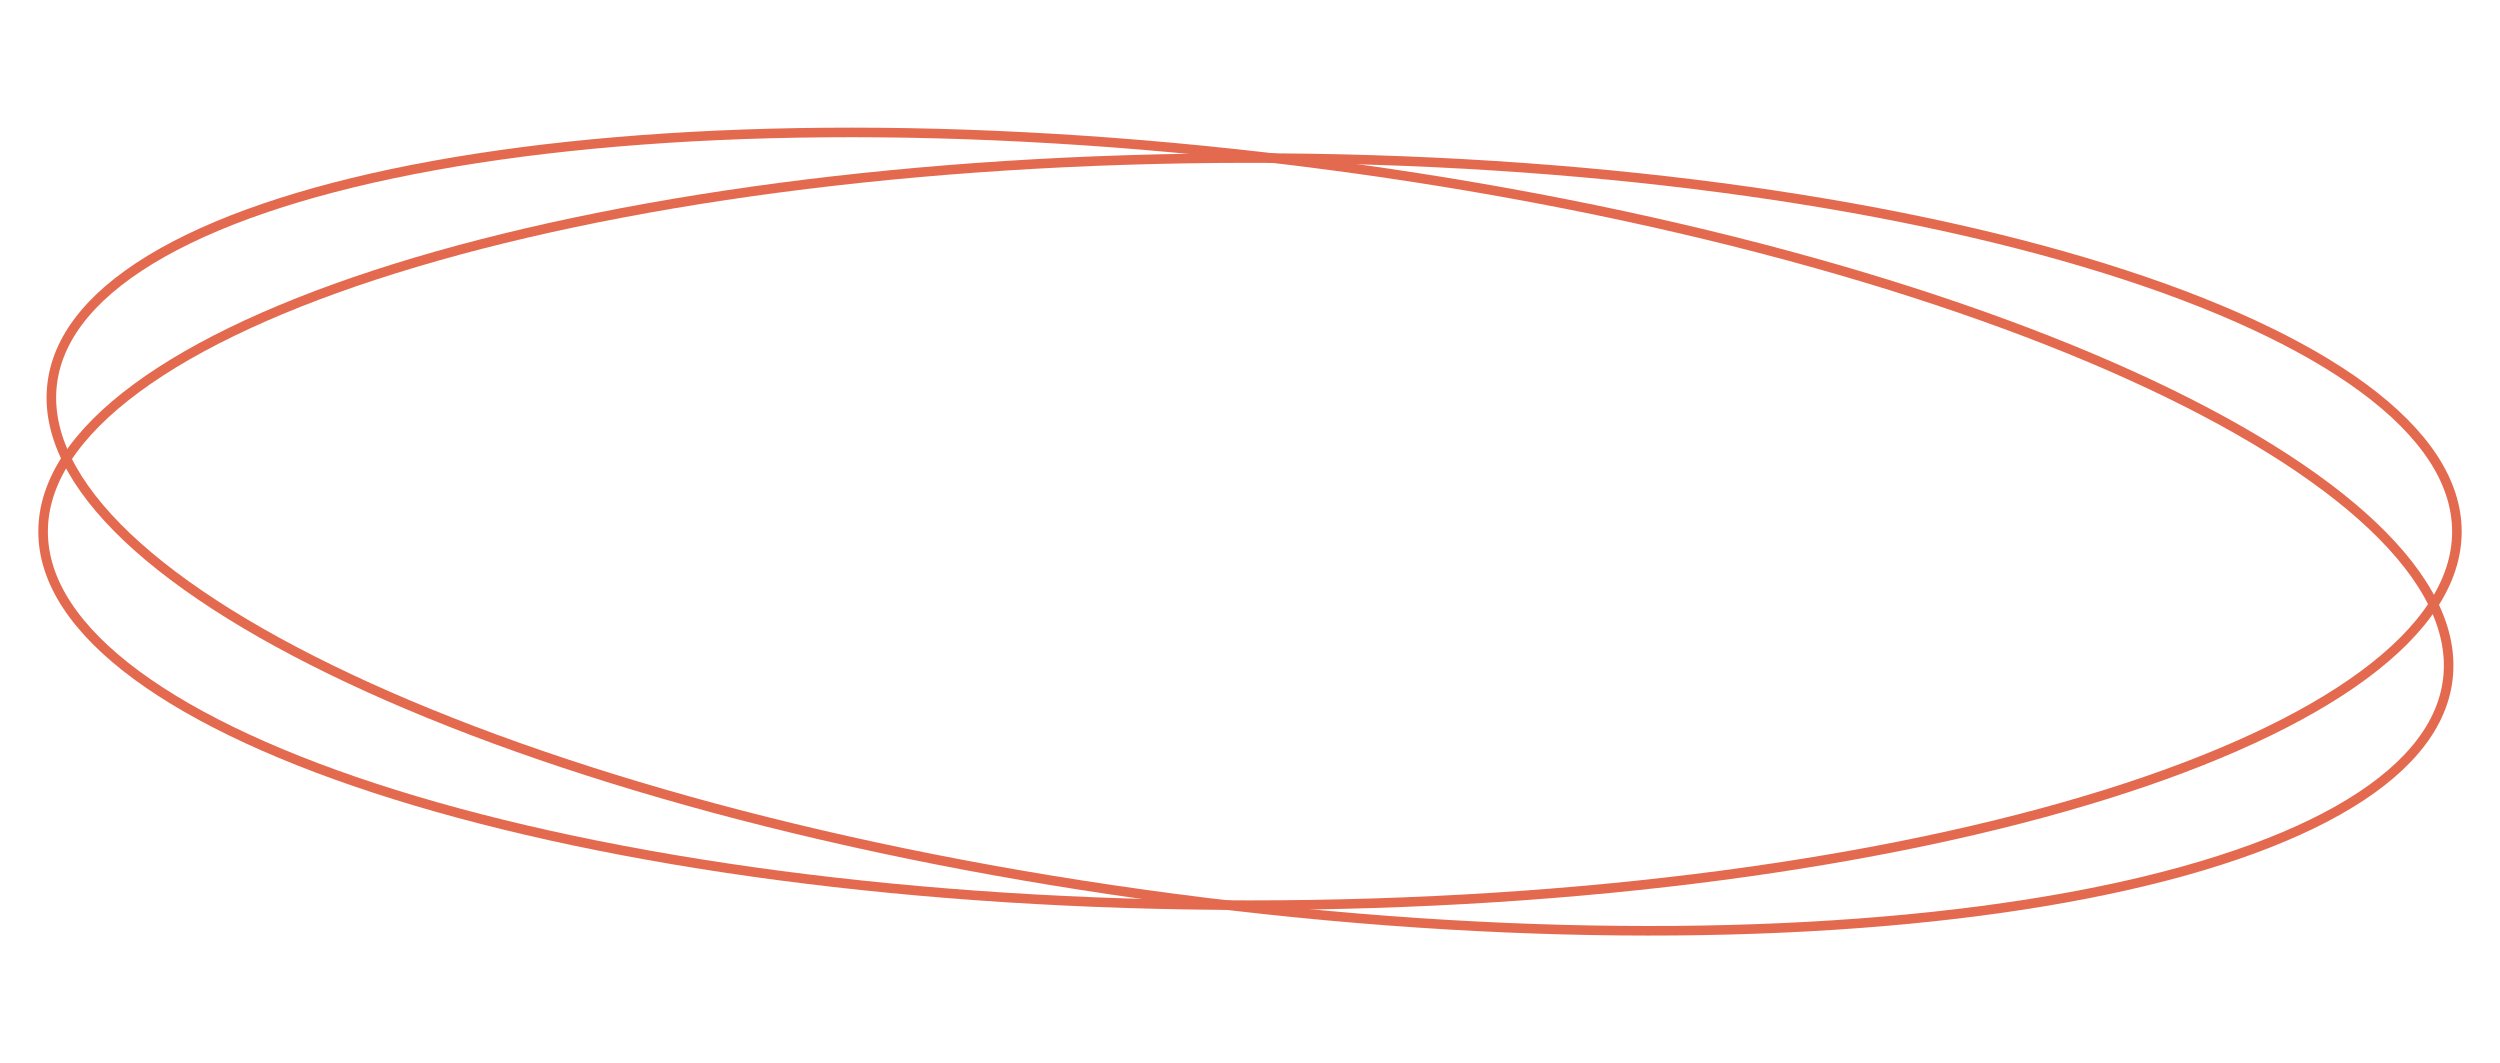 <svg width="261" height="111" viewBox="0 0 261 111" fill="none" xmlns="http://www.w3.org/2000/svg">
<path d="M256.5 55.5C256.5 60.721 253.111 65.786 246.762 70.473C240.423 75.153 231.219 79.388 219.8 82.953C196.968 90.083 165.396 94.5 130.5 94.5C95.604 94.5 64.032 90.083 41.2 82.953C29.781 79.388 20.577 75.153 14.238 70.473C7.889 65.786 4.5 60.721 4.5 55.5C4.5 50.279 7.889 45.214 14.238 40.527C20.577 35.847 29.781 31.612 41.2 28.047C64.032 20.917 95.604 16.5 130.5 16.5C165.396 16.5 196.968 20.917 219.8 28.047C231.219 31.612 240.423 35.847 246.762 40.527C253.111 45.214 256.5 50.279 256.5 55.5Z" stroke="#E46A4F"/>
<path d="M255.547 70.965C254.907 76.146 250.921 80.757 244.045 84.629C237.18 88.495 227.525 91.569 215.755 93.706C192.221 97.979 160.345 98.488 125.713 94.205C91.081 89.922 60.29 81.663 38.506 71.785C27.611 66.845 18.996 61.512 13.279 56.09C7.554 50.659 4.812 45.216 5.453 40.035C6.093 34.854 10.079 30.243 16.955 26.371C23.82 22.504 33.475 19.431 45.245 17.294C68.779 13.021 100.655 12.512 135.287 16.795C169.919 21.078 200.71 29.337 222.494 39.214C233.389 44.154 242.004 49.487 247.721 54.91C253.446 60.34 256.188 65.784 255.547 70.965Z" stroke="#E46A4F"/>
</svg>
